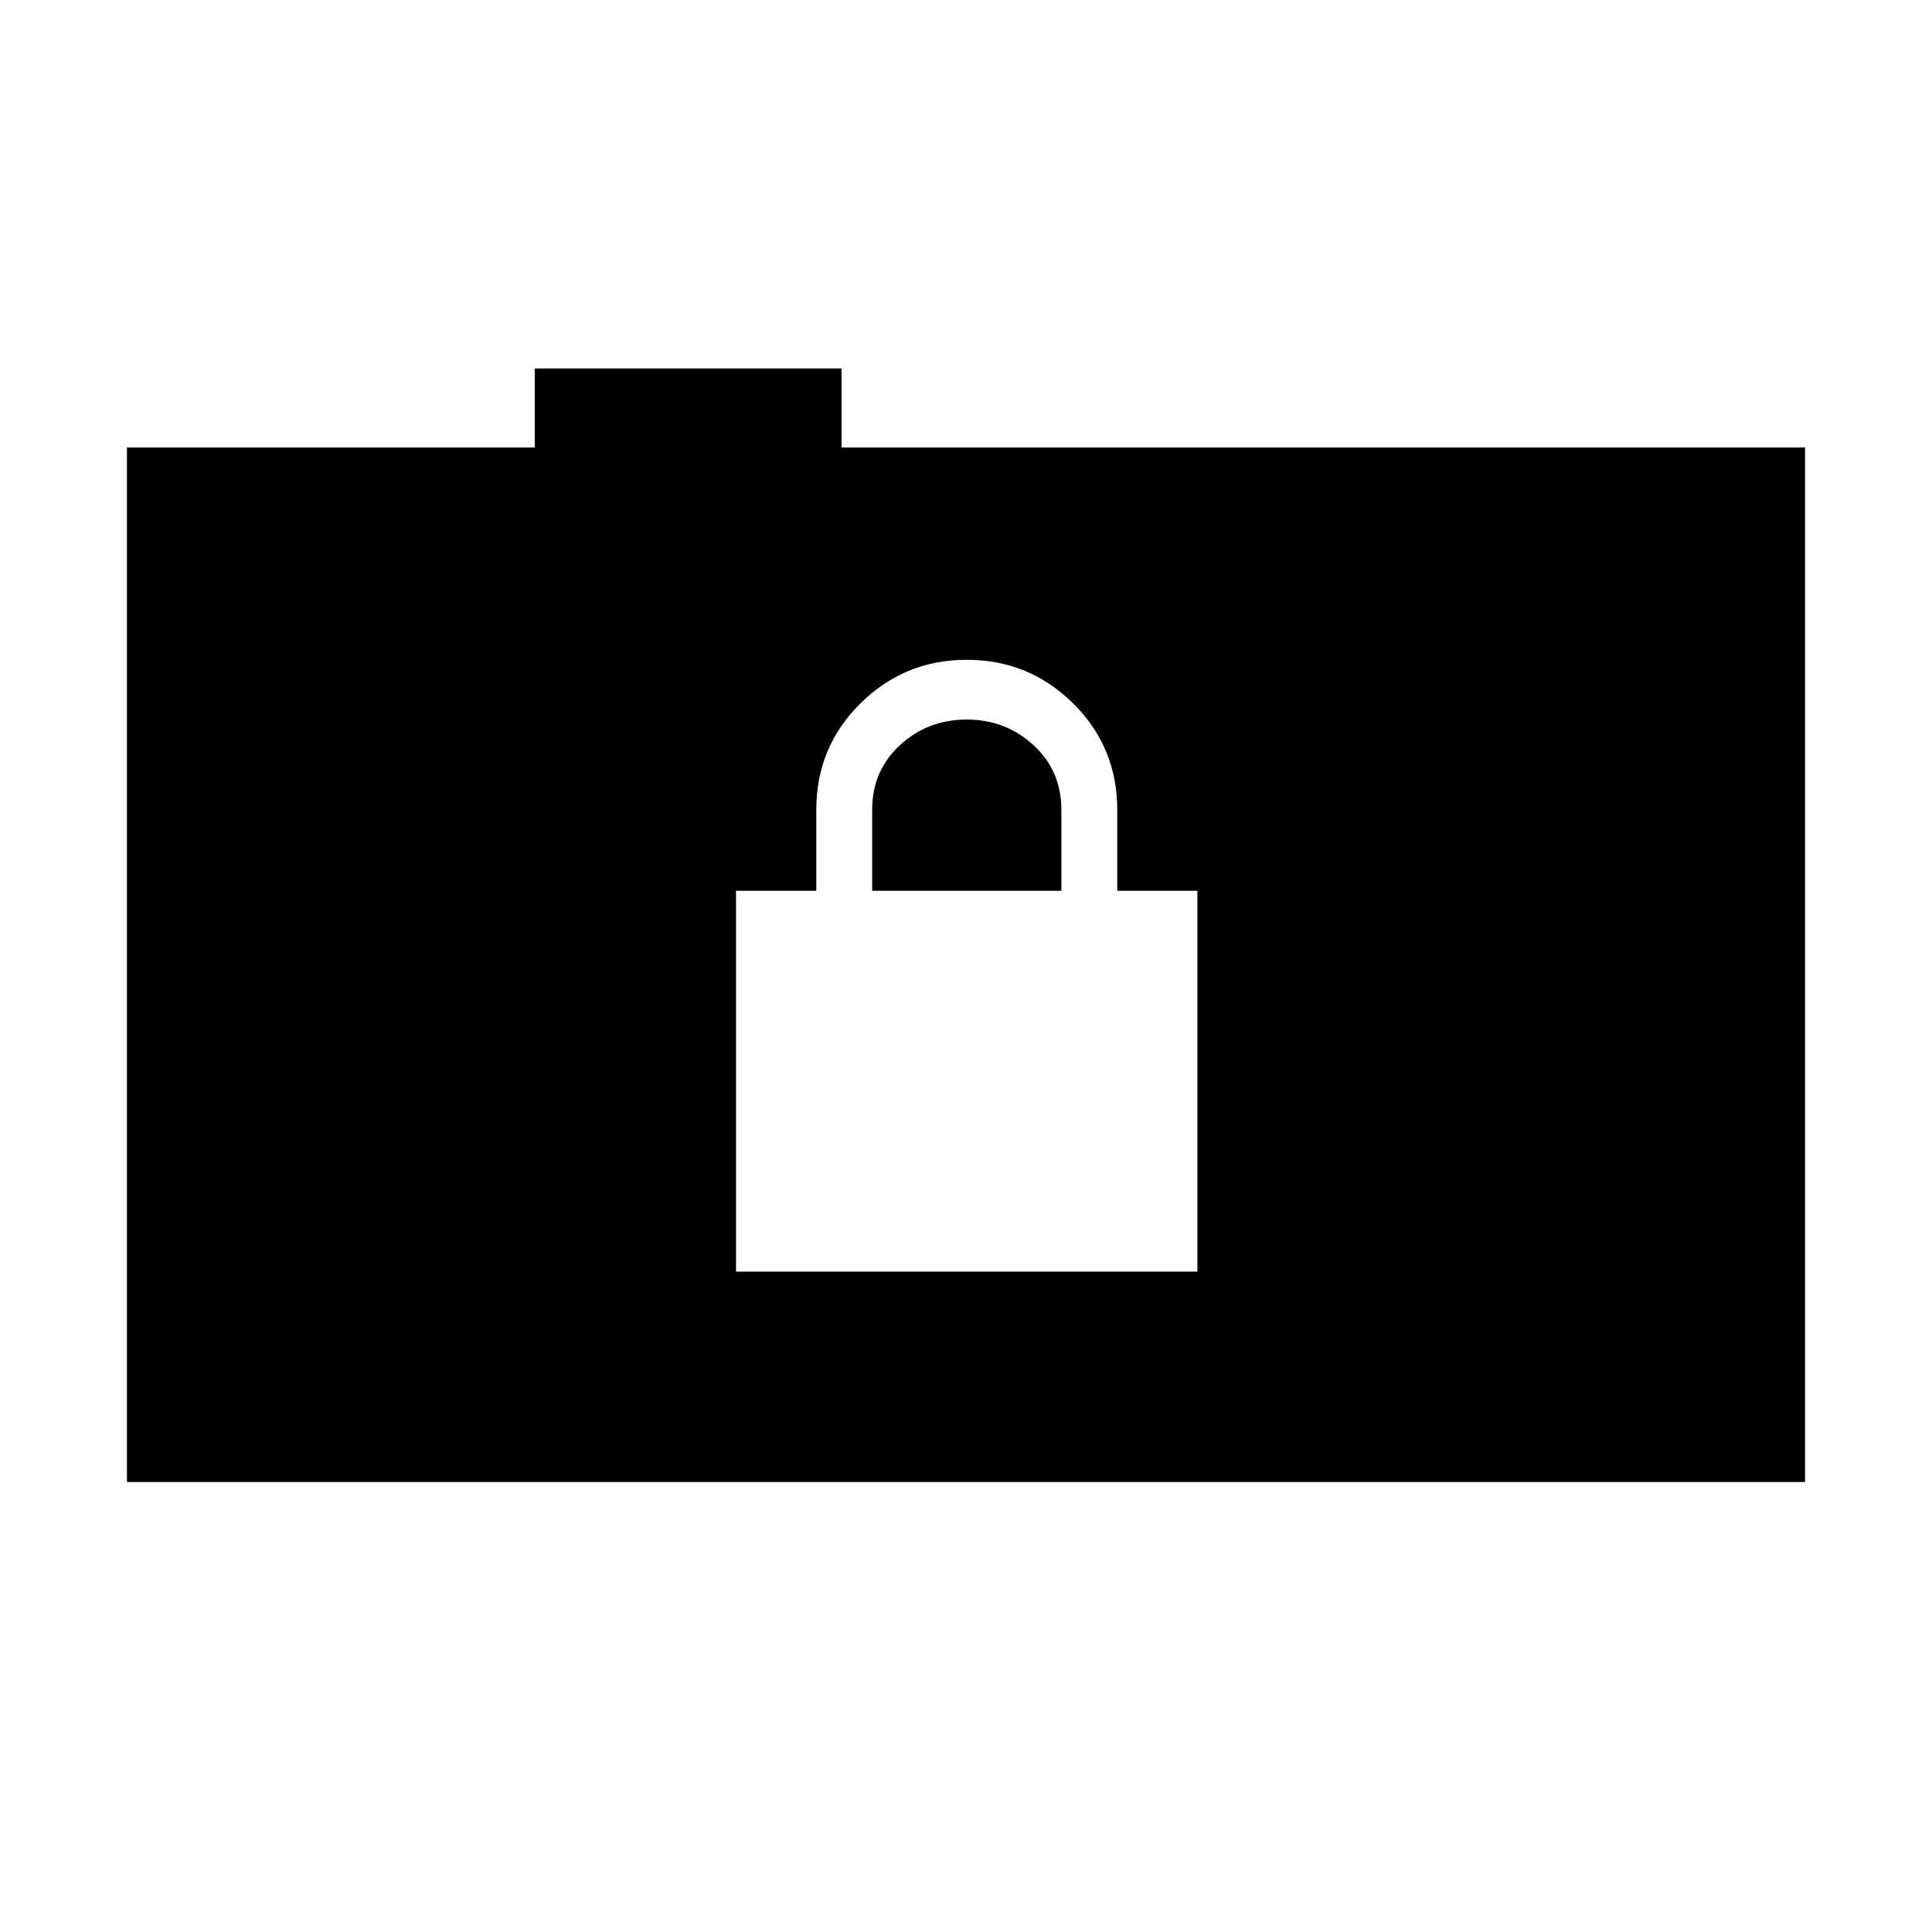 <svg xmlns="http://www.w3.org/2000/svg" height="48" viewBox="0 -960 960 960" width="48"><path d="M365.73-328.15h229.23v-189.23h-39.81v-40.31q0-31.08-21.9-52.77-21.9-21.69-52.87-21.69-30.96 0-52.86 21.69t-21.9 52.77v40.31h-39.89v189.23Zm67.65-189.23v-40.37q0-19.25 13.8-31.98 13.79-12.73 33.15-12.73 19.37 0 33.21 12.73 13.84 12.72 13.84 32.04v40.31h-94Zm-370.3 293.8v-514.07h202.65v-39.27h152.42v39.27h478.77v514.07H63.08Z"/></svg>
